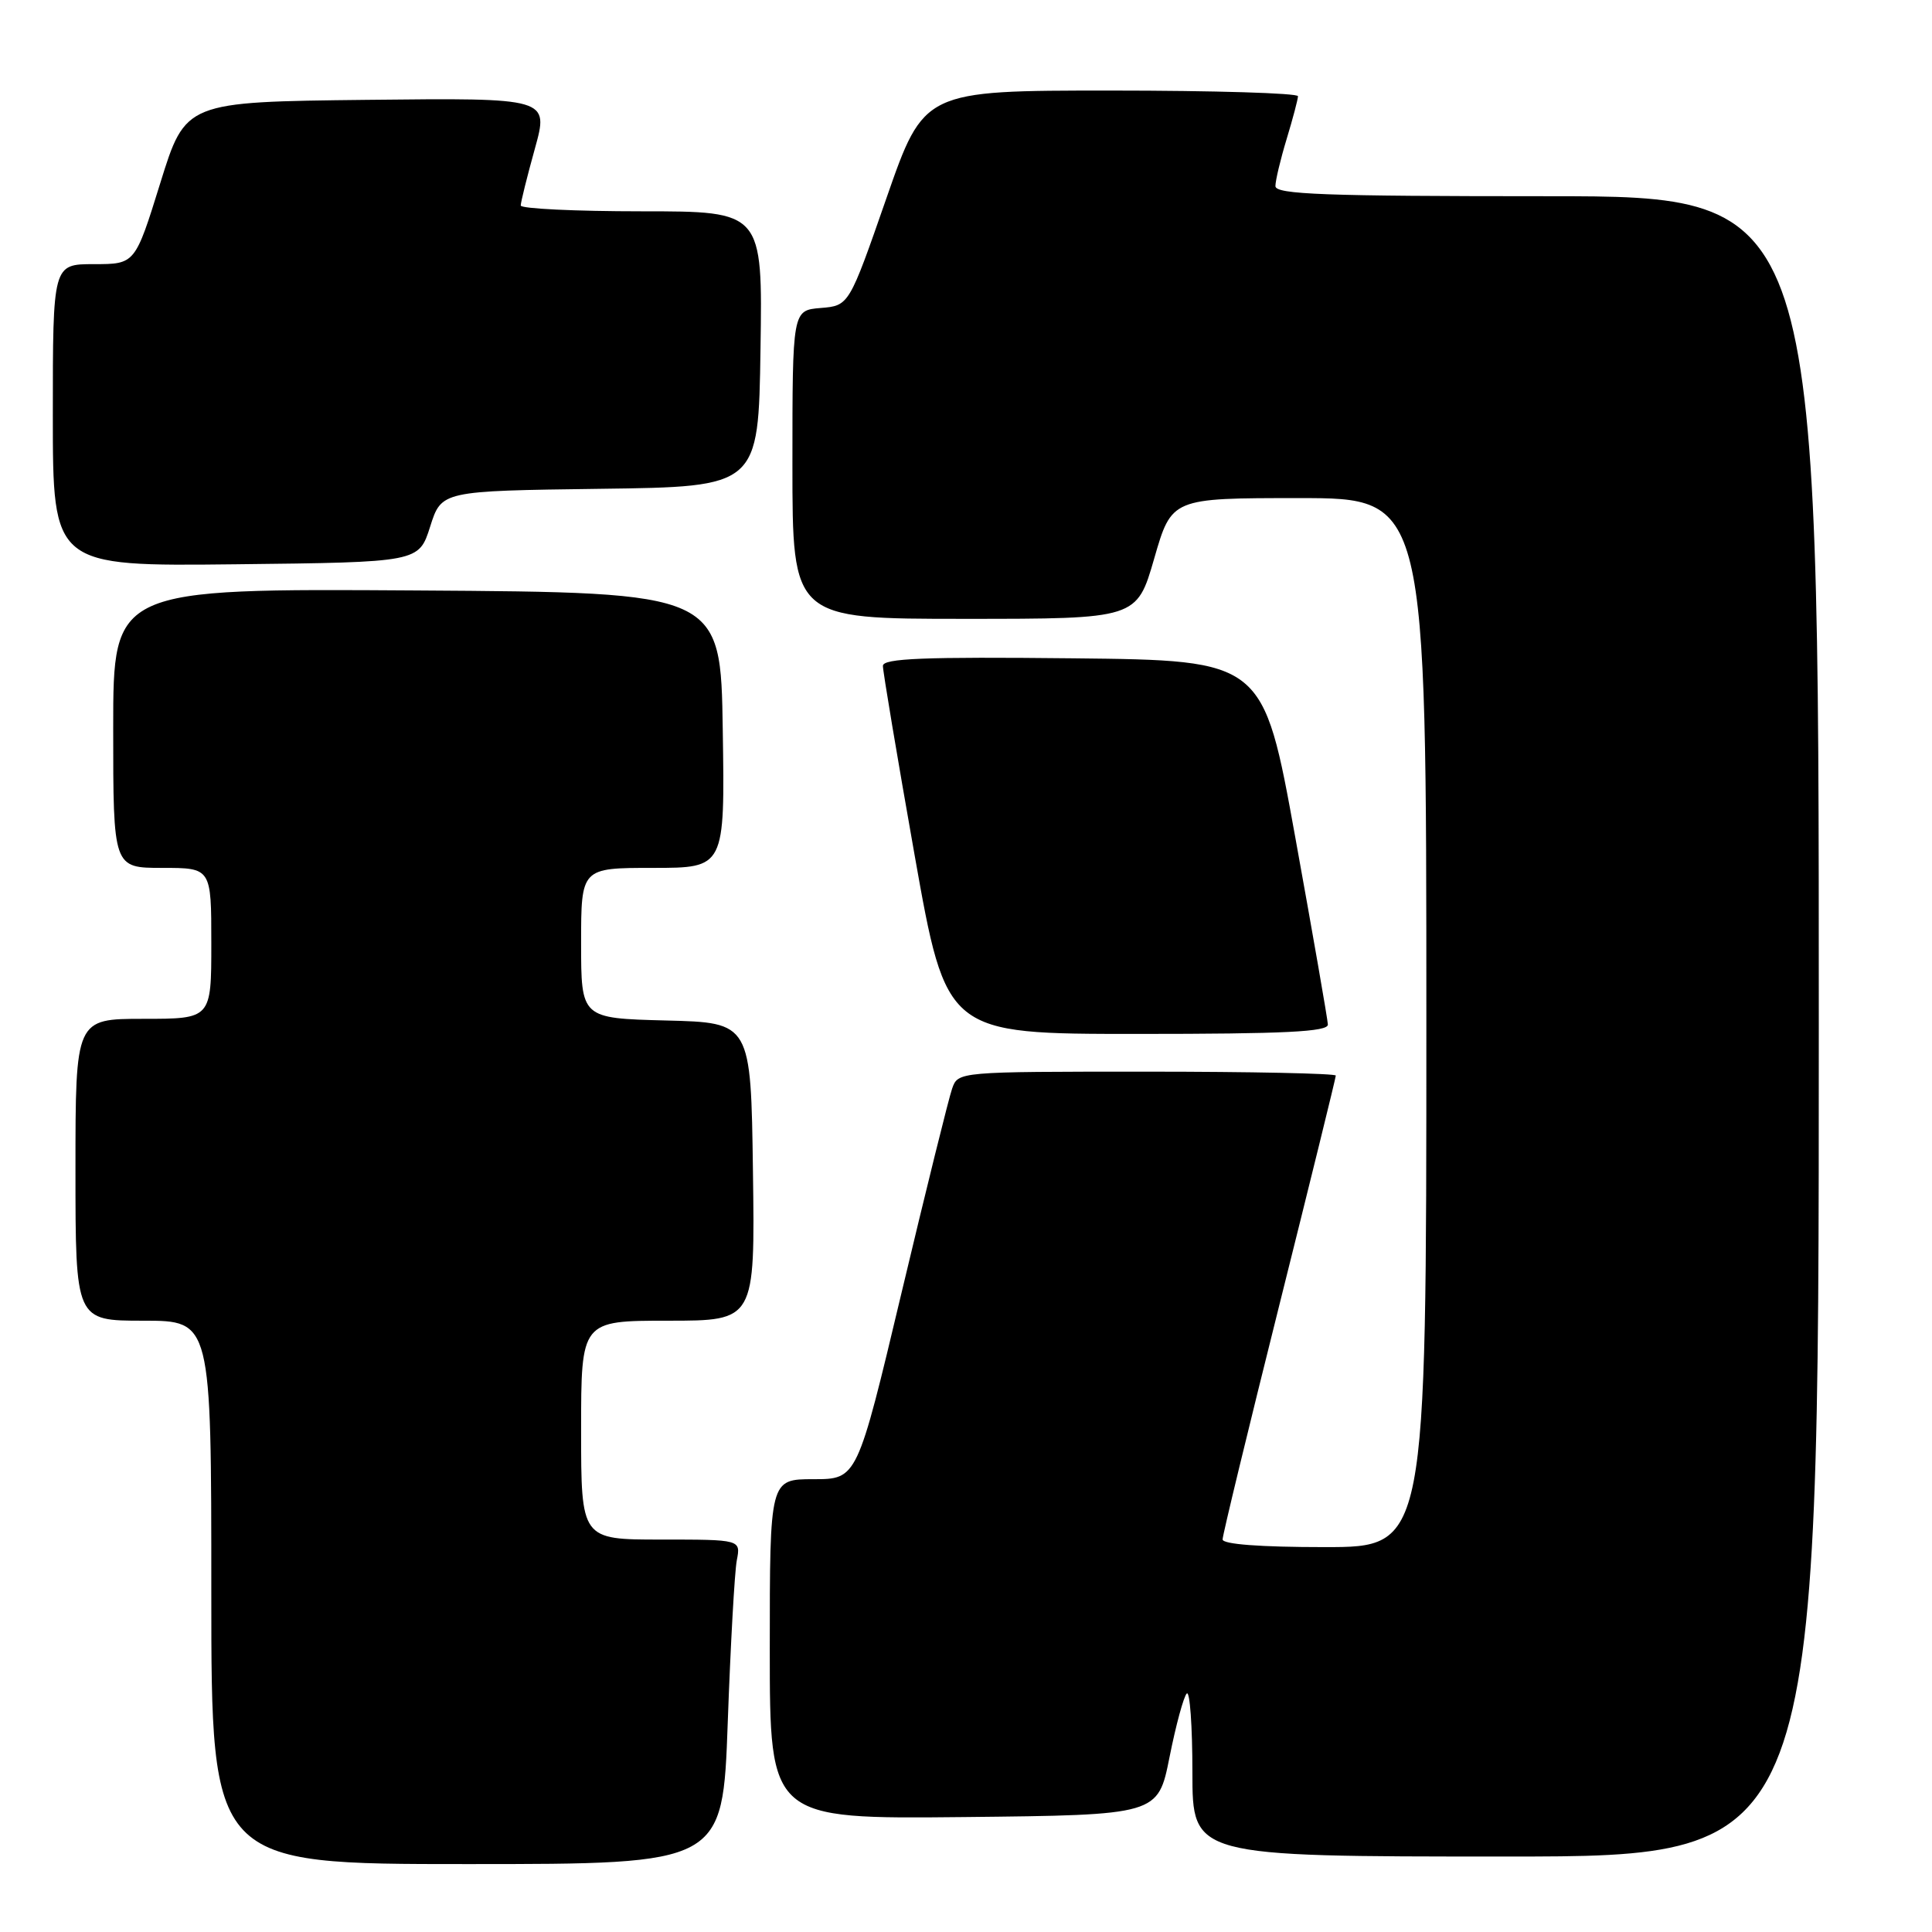 <?xml version="1.0" encoding="UTF-8" standalone="no"?>
<!DOCTYPE svg PUBLIC "-//W3C//DTD SVG 1.1//EN" "http://www.w3.org/Graphics/SVG/1.1/DTD/svg11.dtd" >
<svg xmlns="http://www.w3.org/2000/svg" xmlns:xlink="http://www.w3.org/1999/xlink" version="1.1" viewBox="0 0 256 256">
 <g >
 <path fill="currentColor"
d=" M 96.43 228.25 C 96.80 217.94 97.34 208.26 97.63 206.75 C 98.16 204.00 98.16 204.00 87.58 204.00 C 77.00 204.00 77.00 204.00 77.00 189.50 C 77.00 175.00 77.00 175.00 88.52 175.00 C 100.04 175.00 100.04 175.00 99.77 155.25 C 99.50 135.50 99.50 135.50 88.25 135.22 C 77.00 134.93 77.00 134.93 77.00 124.97 C 77.00 115.00 77.00 115.00 86.52 115.00 C 96.05 115.00 96.05 115.00 95.77 96.75 C 95.50 78.50 95.50 78.50 55.25 78.24 C 15.00 77.98 15.00 77.98 15.00 96.49 C 15.00 115.00 15.00 115.00 21.50 115.00 C 28.00 115.00 28.00 115.00 28.00 125.00 C 28.00 135.00 28.00 135.00 19.00 135.00 C 10.00 135.00 10.00 135.00 10.00 155.00 C 10.00 175.00 10.00 175.00 19.00 175.00 C 28.00 175.00 28.00 175.00 28.00 211.00 C 28.00 247.00 28.00 247.00 61.88 247.00 C 95.76 247.00 95.76 247.00 96.43 228.25 Z  M 241.00 136.00 C 241.00 26.00 241.00 26.00 205.00 26.00 C 175.56 26.00 169.00 25.76 169.00 24.66 C 169.00 23.92 169.67 21.11 170.49 18.41 C 171.31 15.71 171.98 13.16 171.99 12.75 C 172.00 12.34 160.84 12.00 147.21 12.00 C 122.42 12.00 122.42 12.00 117.46 26.25 C 112.50 40.50 112.50 40.50 108.75 40.81 C 105.00 41.12 105.00 41.12 105.00 61.56 C 105.00 82.00 105.00 82.00 127.81 82.00 C 150.63 82.00 150.63 82.00 152.94 74.00 C 155.25 66.00 155.25 66.00 172.13 66.00 C 189.00 66.00 189.00 66.00 189.00 135.50 C 189.00 205.00 189.00 205.00 175.50 205.00 C 166.95 205.00 162.00 204.62 162.00 203.98 C 162.00 203.41 165.38 189.47 169.50 173.00 C 173.62 156.53 177.00 142.81 177.00 142.52 C 177.00 142.24 165.74 142.00 151.98 142.00 C 126.95 142.00 126.95 142.00 126.16 144.25 C 125.72 145.49 122.71 157.64 119.47 171.25 C 113.58 196.00 113.58 196.00 107.79 196.00 C 102.00 196.00 102.00 196.00 102.00 218.52 C 102.00 241.03 102.00 241.03 127.72 240.77 C 153.44 240.50 153.44 240.50 154.97 232.82 C 155.81 228.60 156.84 224.81 157.25 224.40 C 157.66 224.00 158.00 228.69 158.00 234.83 C 158.00 246.00 158.00 246.00 199.50 246.00 C 241.00 246.00 241.00 246.00 241.00 136.00 Z  M 175.95 135.75 C 175.92 135.06 173.98 123.93 171.64 111.00 C 167.39 87.50 167.39 87.50 142.20 87.23 C 122.39 87.02 117.00 87.24 116.99 88.23 C 116.98 88.93 118.87 100.19 121.18 113.25 C 125.39 137.00 125.39 137.00 150.70 137.00 C 170.30 137.00 175.99 136.72 175.95 135.75 Z  M 57.00 69.77 C 58.50 65.05 58.50 65.05 79.50 64.77 C 100.50 64.50 100.50 64.50 100.77 46.25 C 101.05 28.00 101.05 28.00 85.02 28.00 C 76.21 28.00 69.00 27.65 69.00 27.23 C 69.00 26.80 69.84 23.42 70.87 19.71 C 72.74 12.97 72.74 12.97 48.66 13.23 C 24.58 13.50 24.58 13.50 21.24 24.25 C 17.90 35.00 17.90 35.00 12.45 35.00 C 7.00 35.00 7.00 35.00 7.00 55.02 C 7.00 75.04 7.00 75.04 31.25 74.77 C 55.50 74.50 55.50 74.50 57.00 69.77 Z "/>
</g>
</svg>